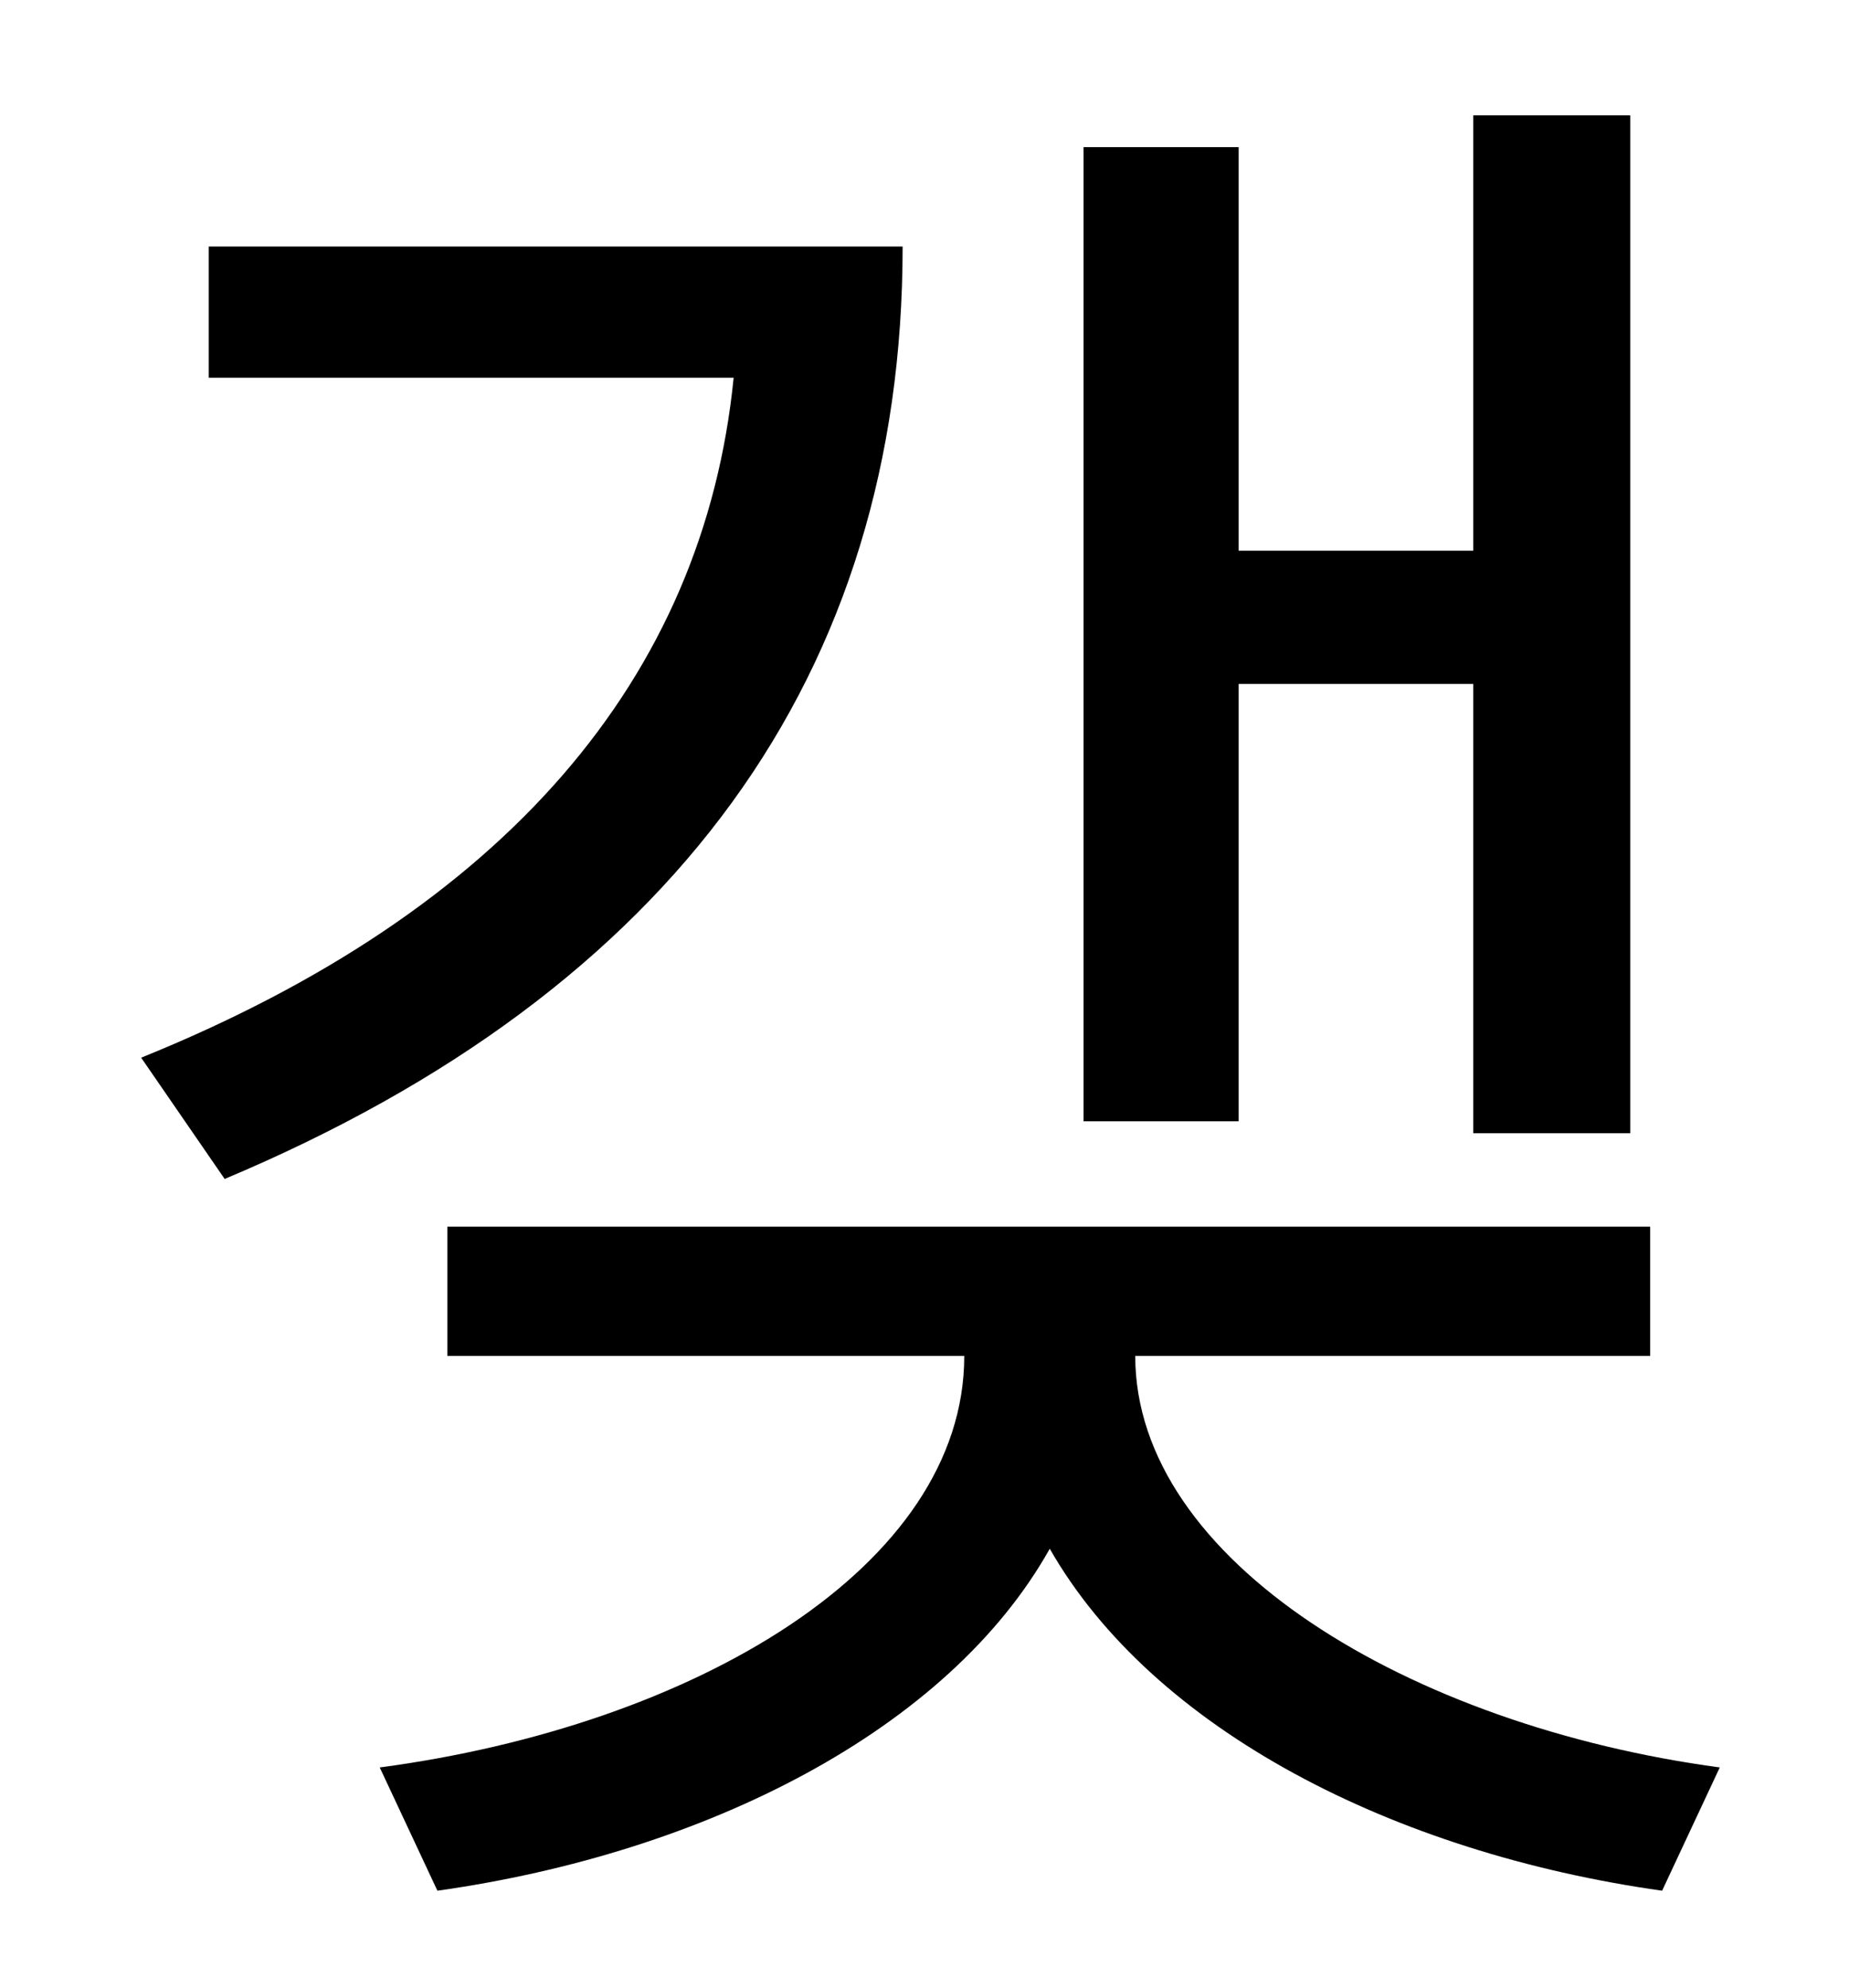 <?xml version="1.0" standalone="no"?>
<!DOCTYPE svg PUBLIC "-//W3C//DTD SVG 1.1//EN" "http://www.w3.org/Graphics/SVG/1.1/DTD/svg11.dtd" >
<svg xmlns="http://www.w3.org/2000/svg" xmlns:xlink="http://www.w3.org/1999/xlink" version="1.1" viewBox="-10 0 930 1000">
   <path fill="currentColor"
d="M613 344v220h-78v-490h78v203h118v-219h79v512h-79v-226h-118zM95 124h349c0 215 -115 374 -341 469l-42 -61c183 -74 283 -191 298 -342h-264v-66zM820 682h-259c0 103 138 186 294 207l-29 62c-135 -19 -256 -81 -308 -172c-51 91 -173 153 -308 172l-29 -62
c158 -21 294 -101 294 -207h-260v-65h605v65z" />
</svg>

